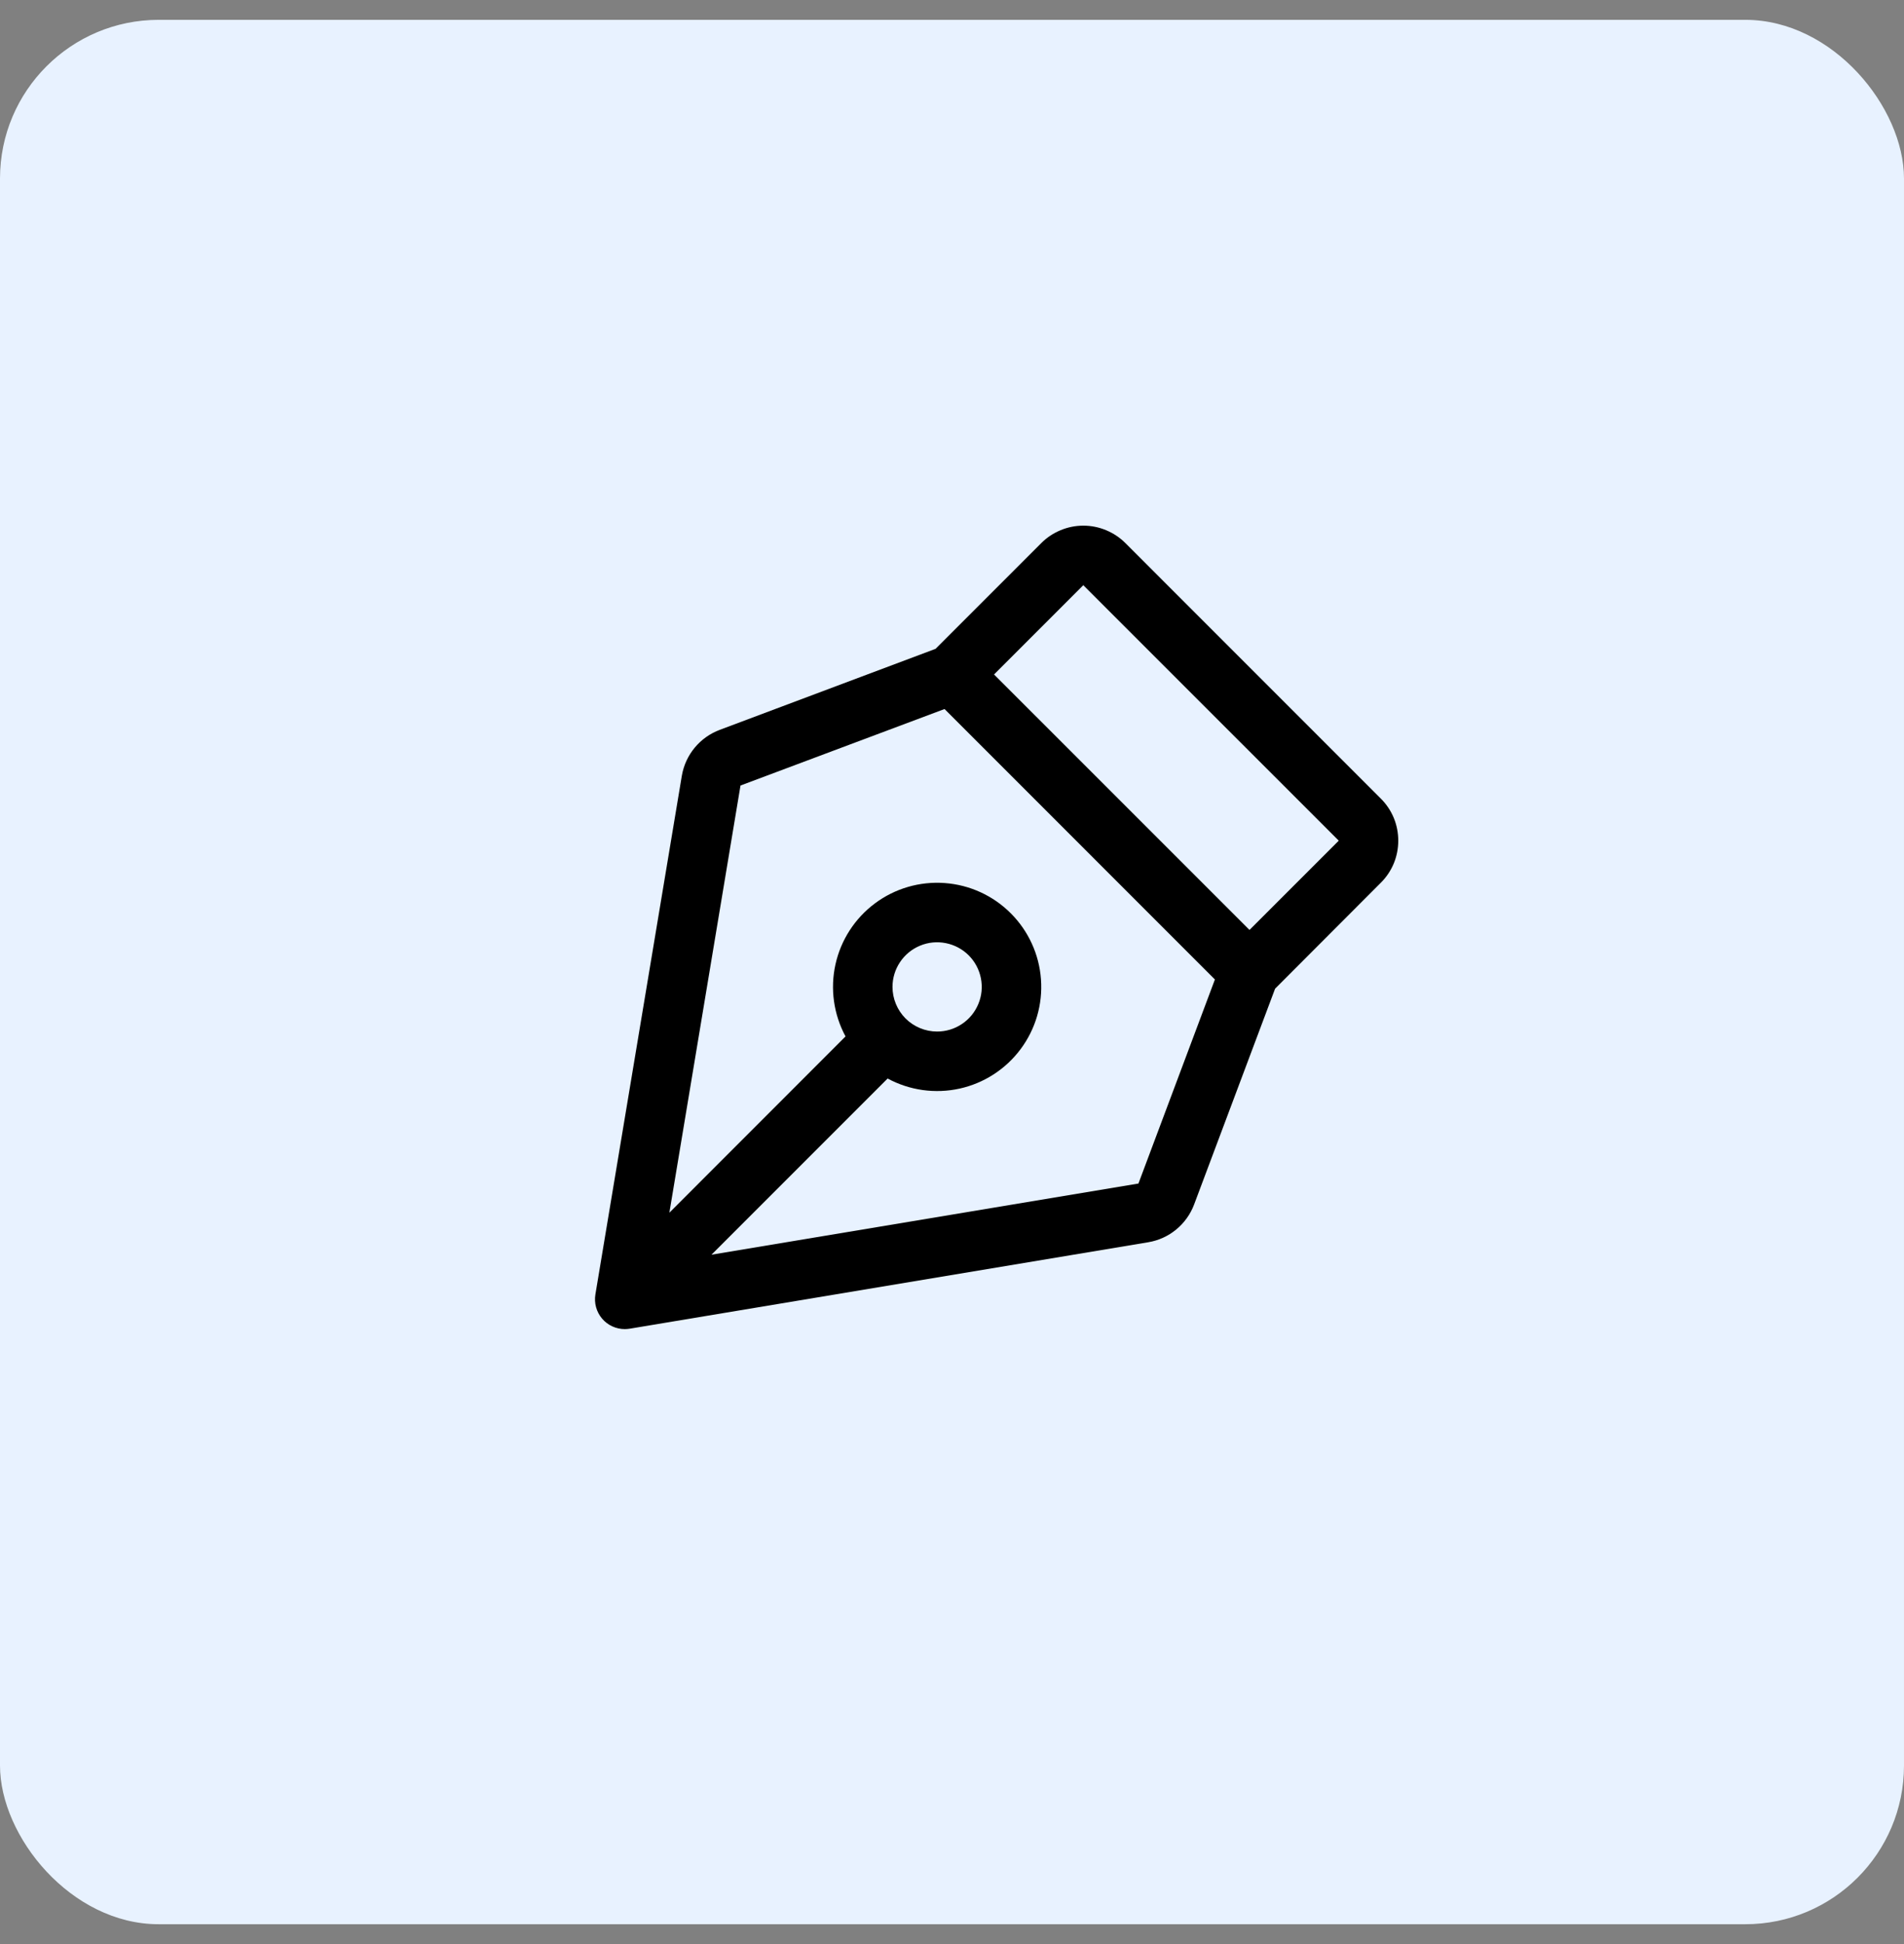 <svg width="48" height="49" viewBox="0 0 48 49" fill="none" xmlns="http://www.w3.org/2000/svg">
<rect x="0" y="0" width="48" height="49" fill="#808080" stroke="none"/>
<rect y="0.5" width="48" height="48" rx="4" fill="#E8F2FF"/>
<path d="M35.25 21.189C35.251 20.992 35.212 20.797 35.137 20.614C35.061 20.432 34.95 20.267 34.81 20.128L28.372 13.689C28.232 13.549 28.067 13.439 27.885 13.364C27.703 13.288 27.508 13.249 27.311 13.249C27.114 13.249 26.919 13.288 26.737 13.364C26.555 13.439 26.389 13.549 26.25 13.689L23.585 16.354L18.147 18.395C17.9 18.487 17.681 18.643 17.513 18.846C17.345 19.049 17.233 19.293 17.189 19.553L15.01 32.626C14.992 32.734 14.998 32.844 15.027 32.949C15.056 33.054 15.107 33.151 15.178 33.235C15.248 33.318 15.336 33.385 15.434 33.43C15.533 33.476 15.641 33.5 15.75 33.5C15.791 33.5 15.833 33.496 15.874 33.49L28.946 31.311C29.206 31.268 29.45 31.157 29.653 30.989C29.856 30.822 30.012 30.604 30.104 30.358L32.145 24.92L34.81 22.25C34.95 22.111 35.061 21.946 35.137 21.764C35.212 21.581 35.251 21.386 35.25 21.189ZM28.7 29.831L17.936 31.625L22.377 27.184C22.932 27.484 23.576 27.574 24.192 27.438C24.807 27.302 25.353 26.949 25.73 26.443C26.107 25.938 26.289 25.314 26.243 24.685C26.198 24.056 25.927 23.464 25.481 23.019C25.036 22.573 24.444 22.302 23.815 22.257C23.186 22.211 22.562 22.393 22.057 22.77C21.551 23.147 21.198 23.693 21.062 24.308C20.926 24.924 21.016 25.568 21.316 26.123L16.875 30.566L18.668 19.799L23.812 17.871L30.628 24.688L28.7 29.831ZM22.5 24.875C22.5 24.652 22.566 24.435 22.69 24.25C22.813 24.065 22.989 23.921 23.194 23.836C23.4 23.75 23.626 23.728 23.844 23.772C24.063 23.815 24.263 23.922 24.421 24.079C24.578 24.237 24.685 24.437 24.728 24.655C24.772 24.874 24.75 25.1 24.664 25.305C24.579 25.511 24.435 25.687 24.25 25.81C24.065 25.934 23.848 26 23.625 26C23.327 26 23.041 25.881 22.829 25.671C22.619 25.459 22.5 25.173 22.5 24.875ZM31.5 23.439L25.06 17L27.31 14.75L33.75 21.189L31.5 23.439Z" fill="black"/>
</svg>
